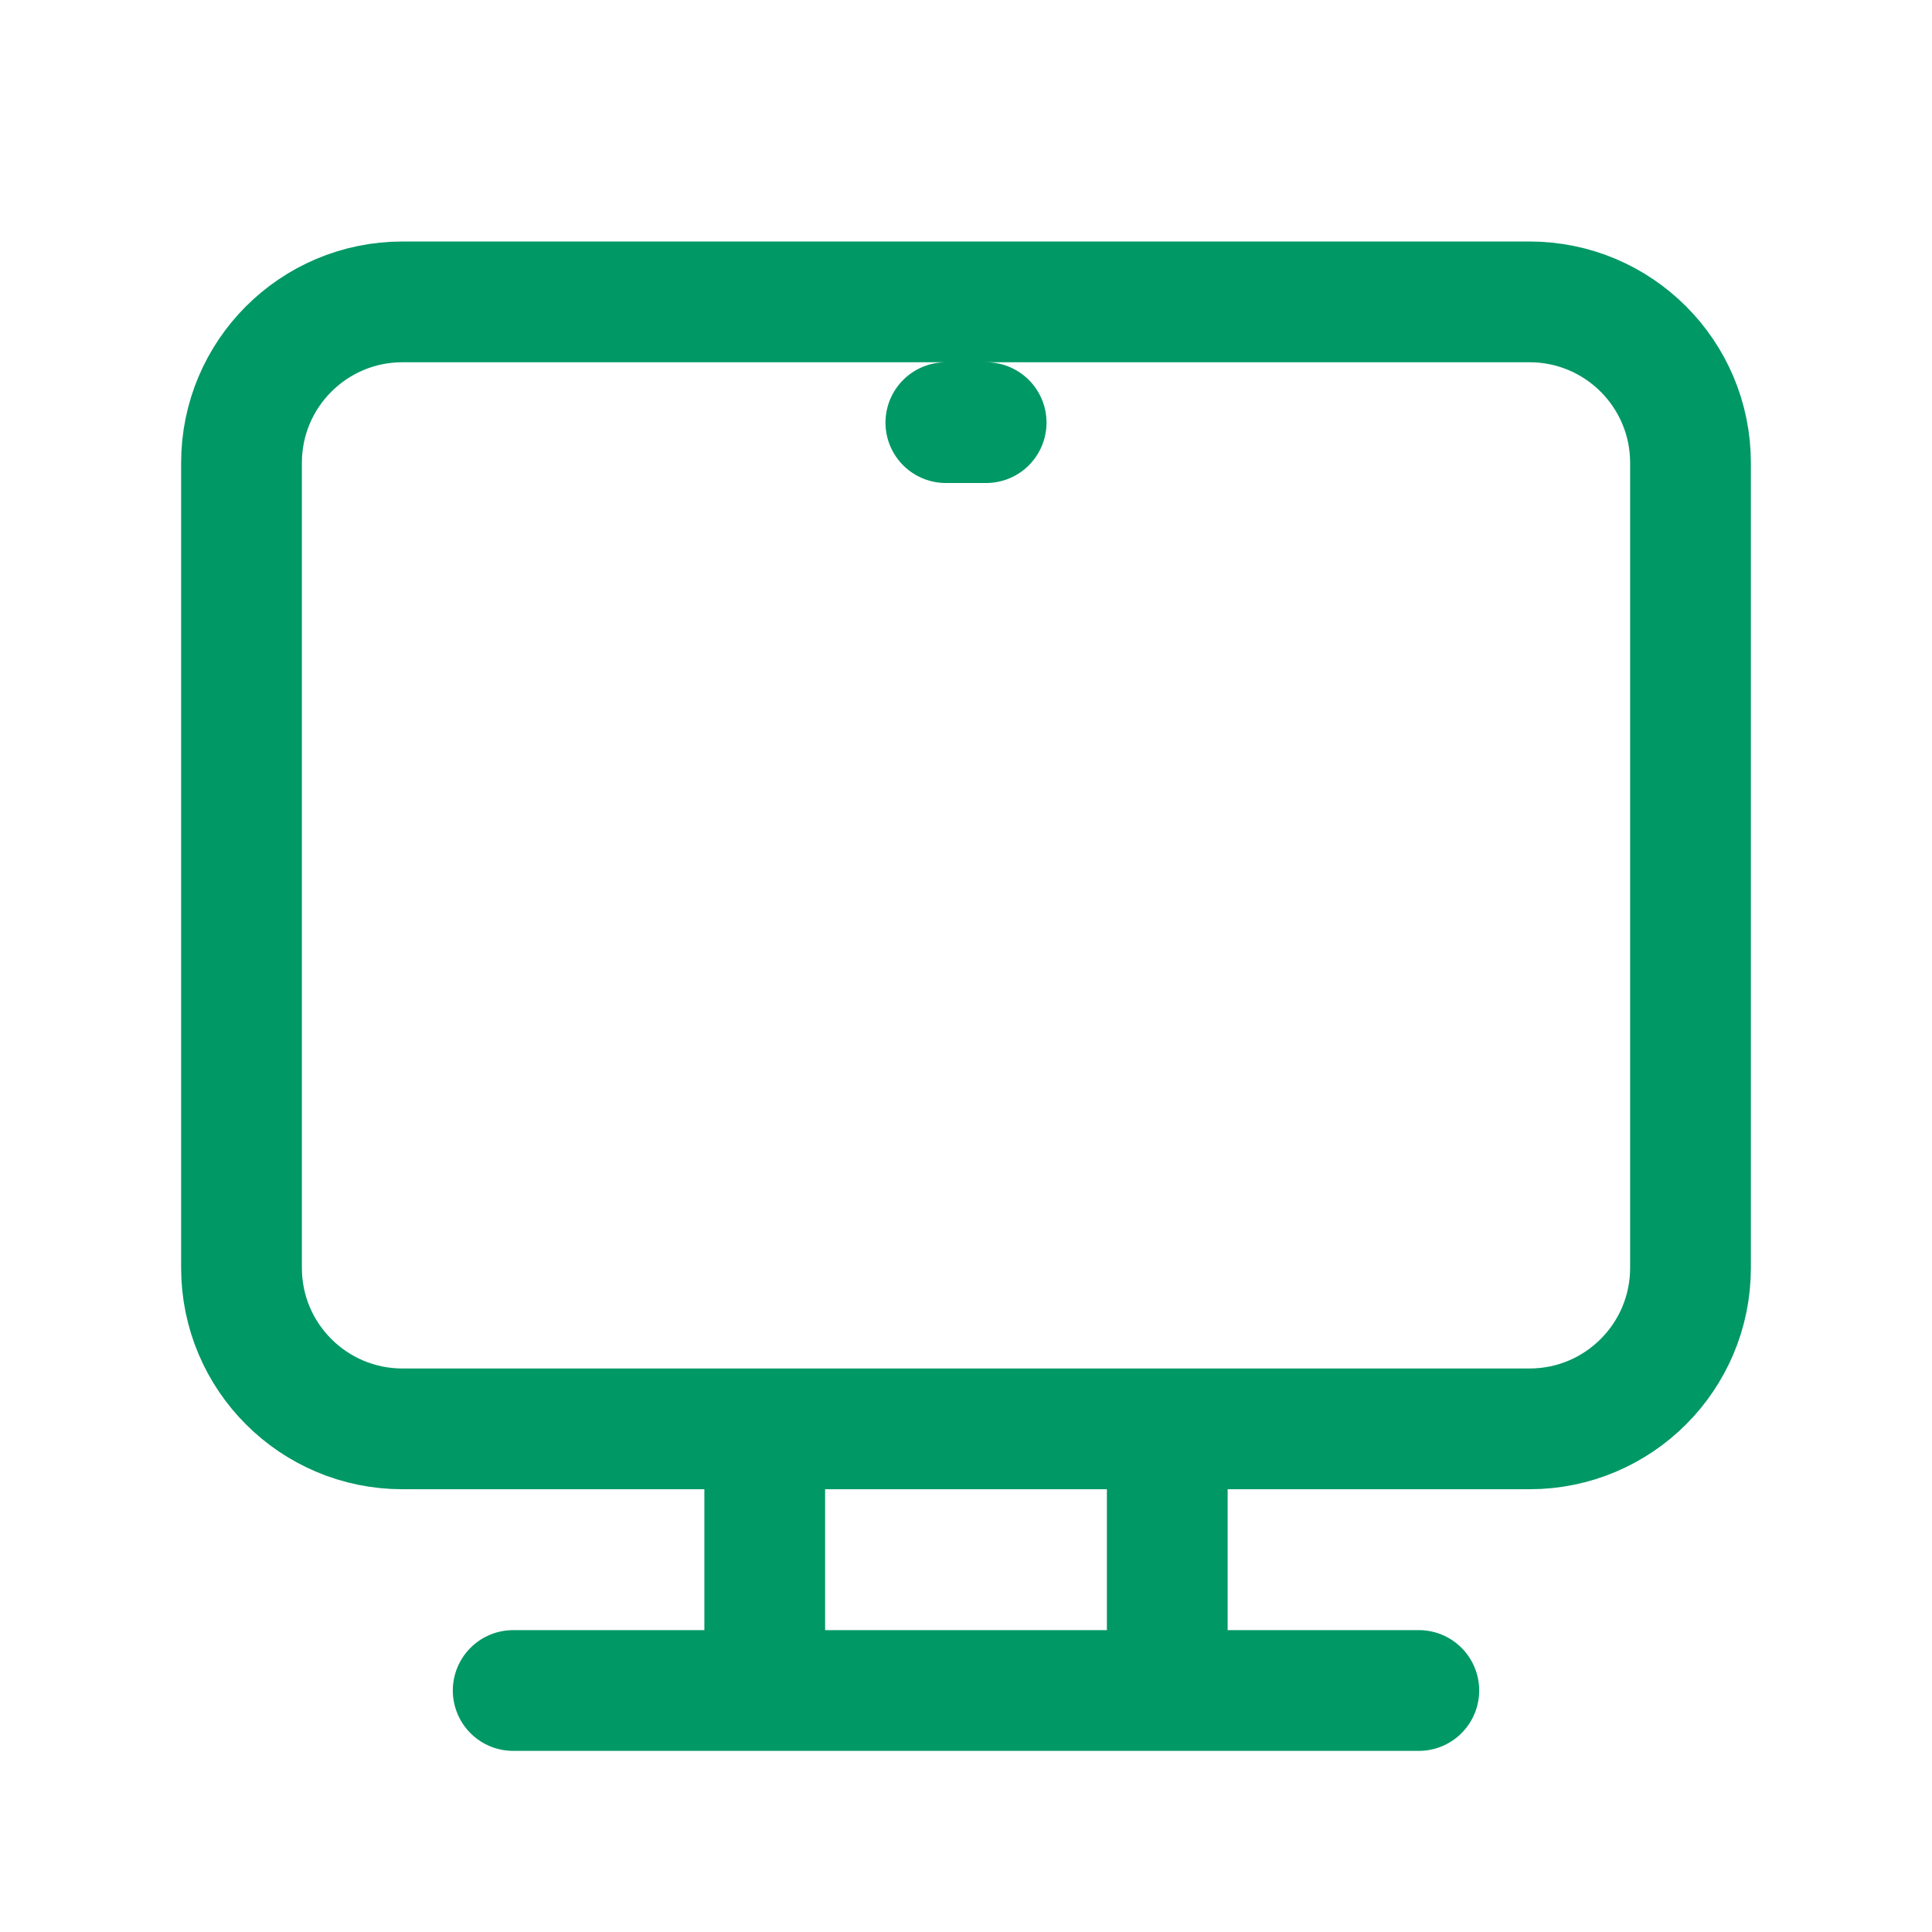 <svg width="40" height="40" viewBox="0 0 40 40" fill="none" xmlns="http://www.w3.org/2000/svg">
<path d="M19.583 8.75H20.417M24.167 29.583V34.972M15.833 35V29.583M10.625 35H29.375M8.333 6.25H31.667C33.508 6.25 35 7.742 35 9.583V26.25C35 28.091 33.508 29.583 31.667 29.583H8.333C6.492 29.583 5 28.091 5 26.25V9.583C5 7.742 6.492 6.25 8.333 6.25Z" stroke="#009865" stroke-width="2.5" stroke-linecap="round"/>
</svg>
